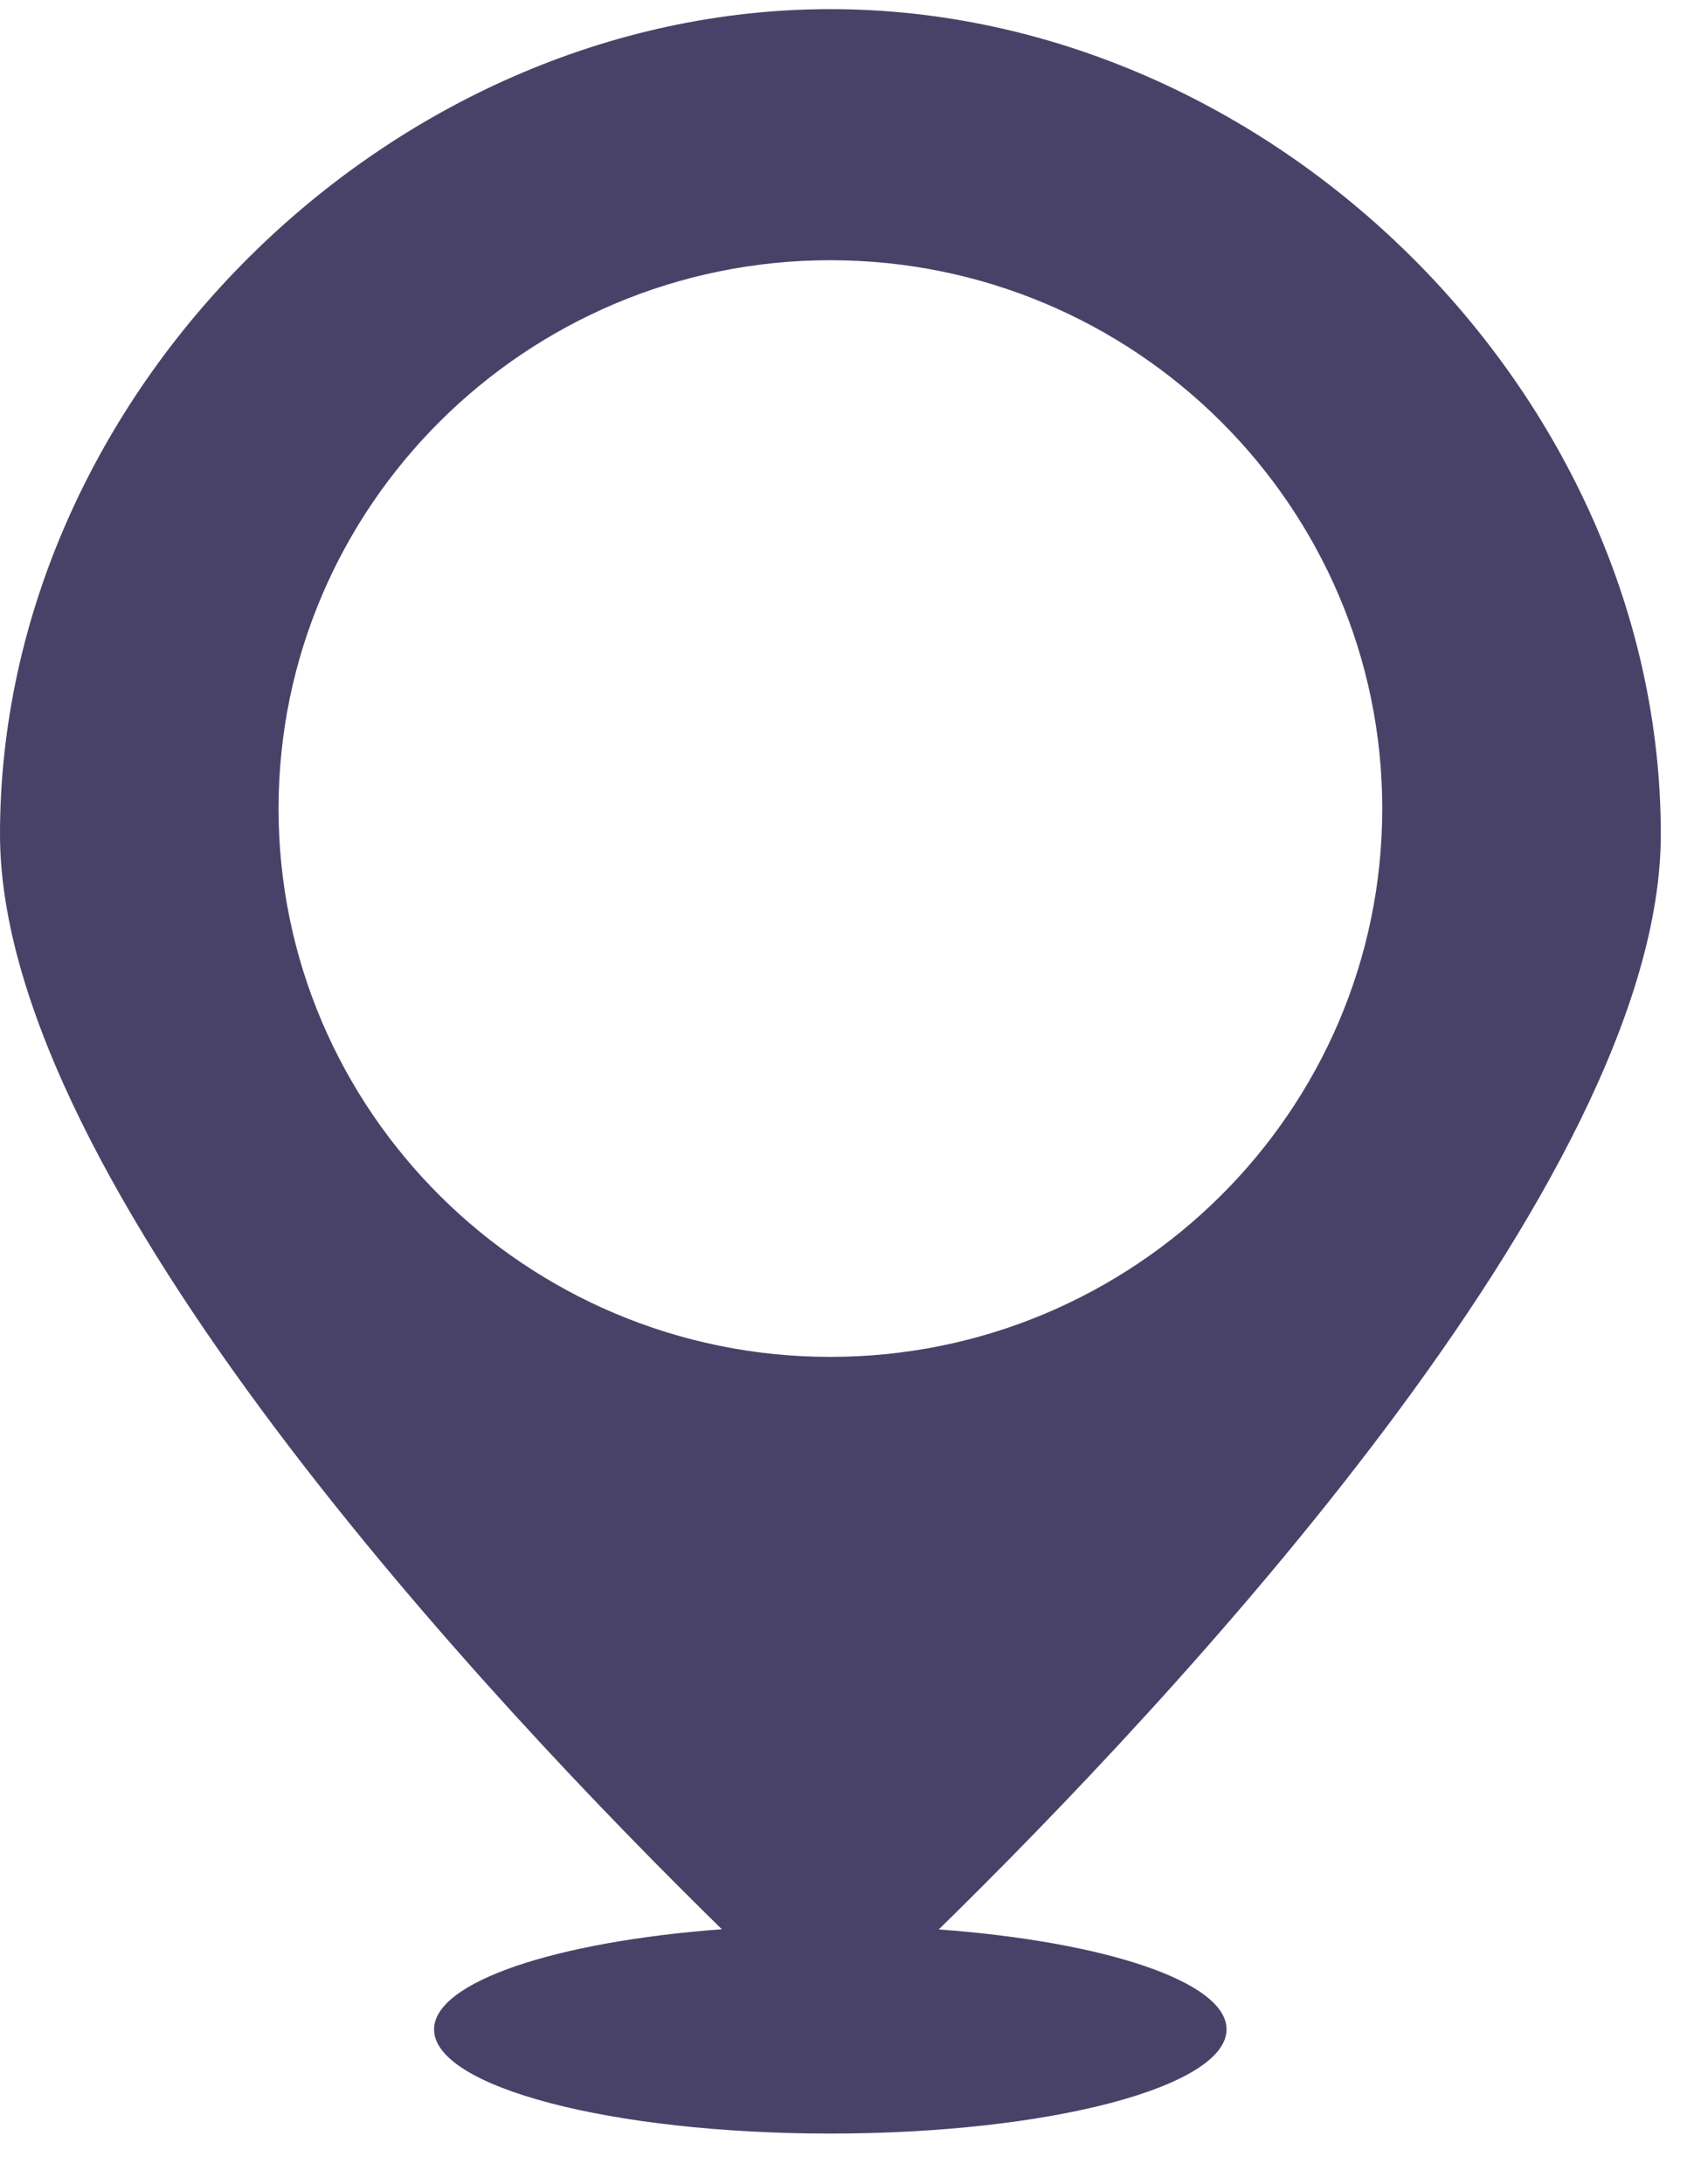 <svg xmlns="http://www.w3.org/2000/svg" width="17" height="22" viewBox="0 0 17 22">
    <g fill="none" fill-rule="evenodd">
        <path d="M.03.093h16.706v21.396H.031z"/>
        <path fill="#494268" d="M16.736 8.402c0-4.426-3.911-8.31-8.369-8.31C3.91.093 0 3.977 0 8.403c0 3.502 4.972 8.776 7.274 11.029-1.674.125-2.9.53-2.9 1.009 0 .58 1.788 1.049 3.993 1.049s3.993-.47 3.993-1.05c0-.479-1.226-.883-2.9-1.006 2.302-2.253 7.276-7.529 7.276-11.03zm-8.369 5.265c-3.067 0-5.56-2.477-5.56-5.522 0-3.046 2.493-5.524 5.56-5.524 3.067 0 5.562 2.478 5.562 5.524 0 3.043-2.495 5.522-5.562 5.522z"/>
    </g>
</svg>
